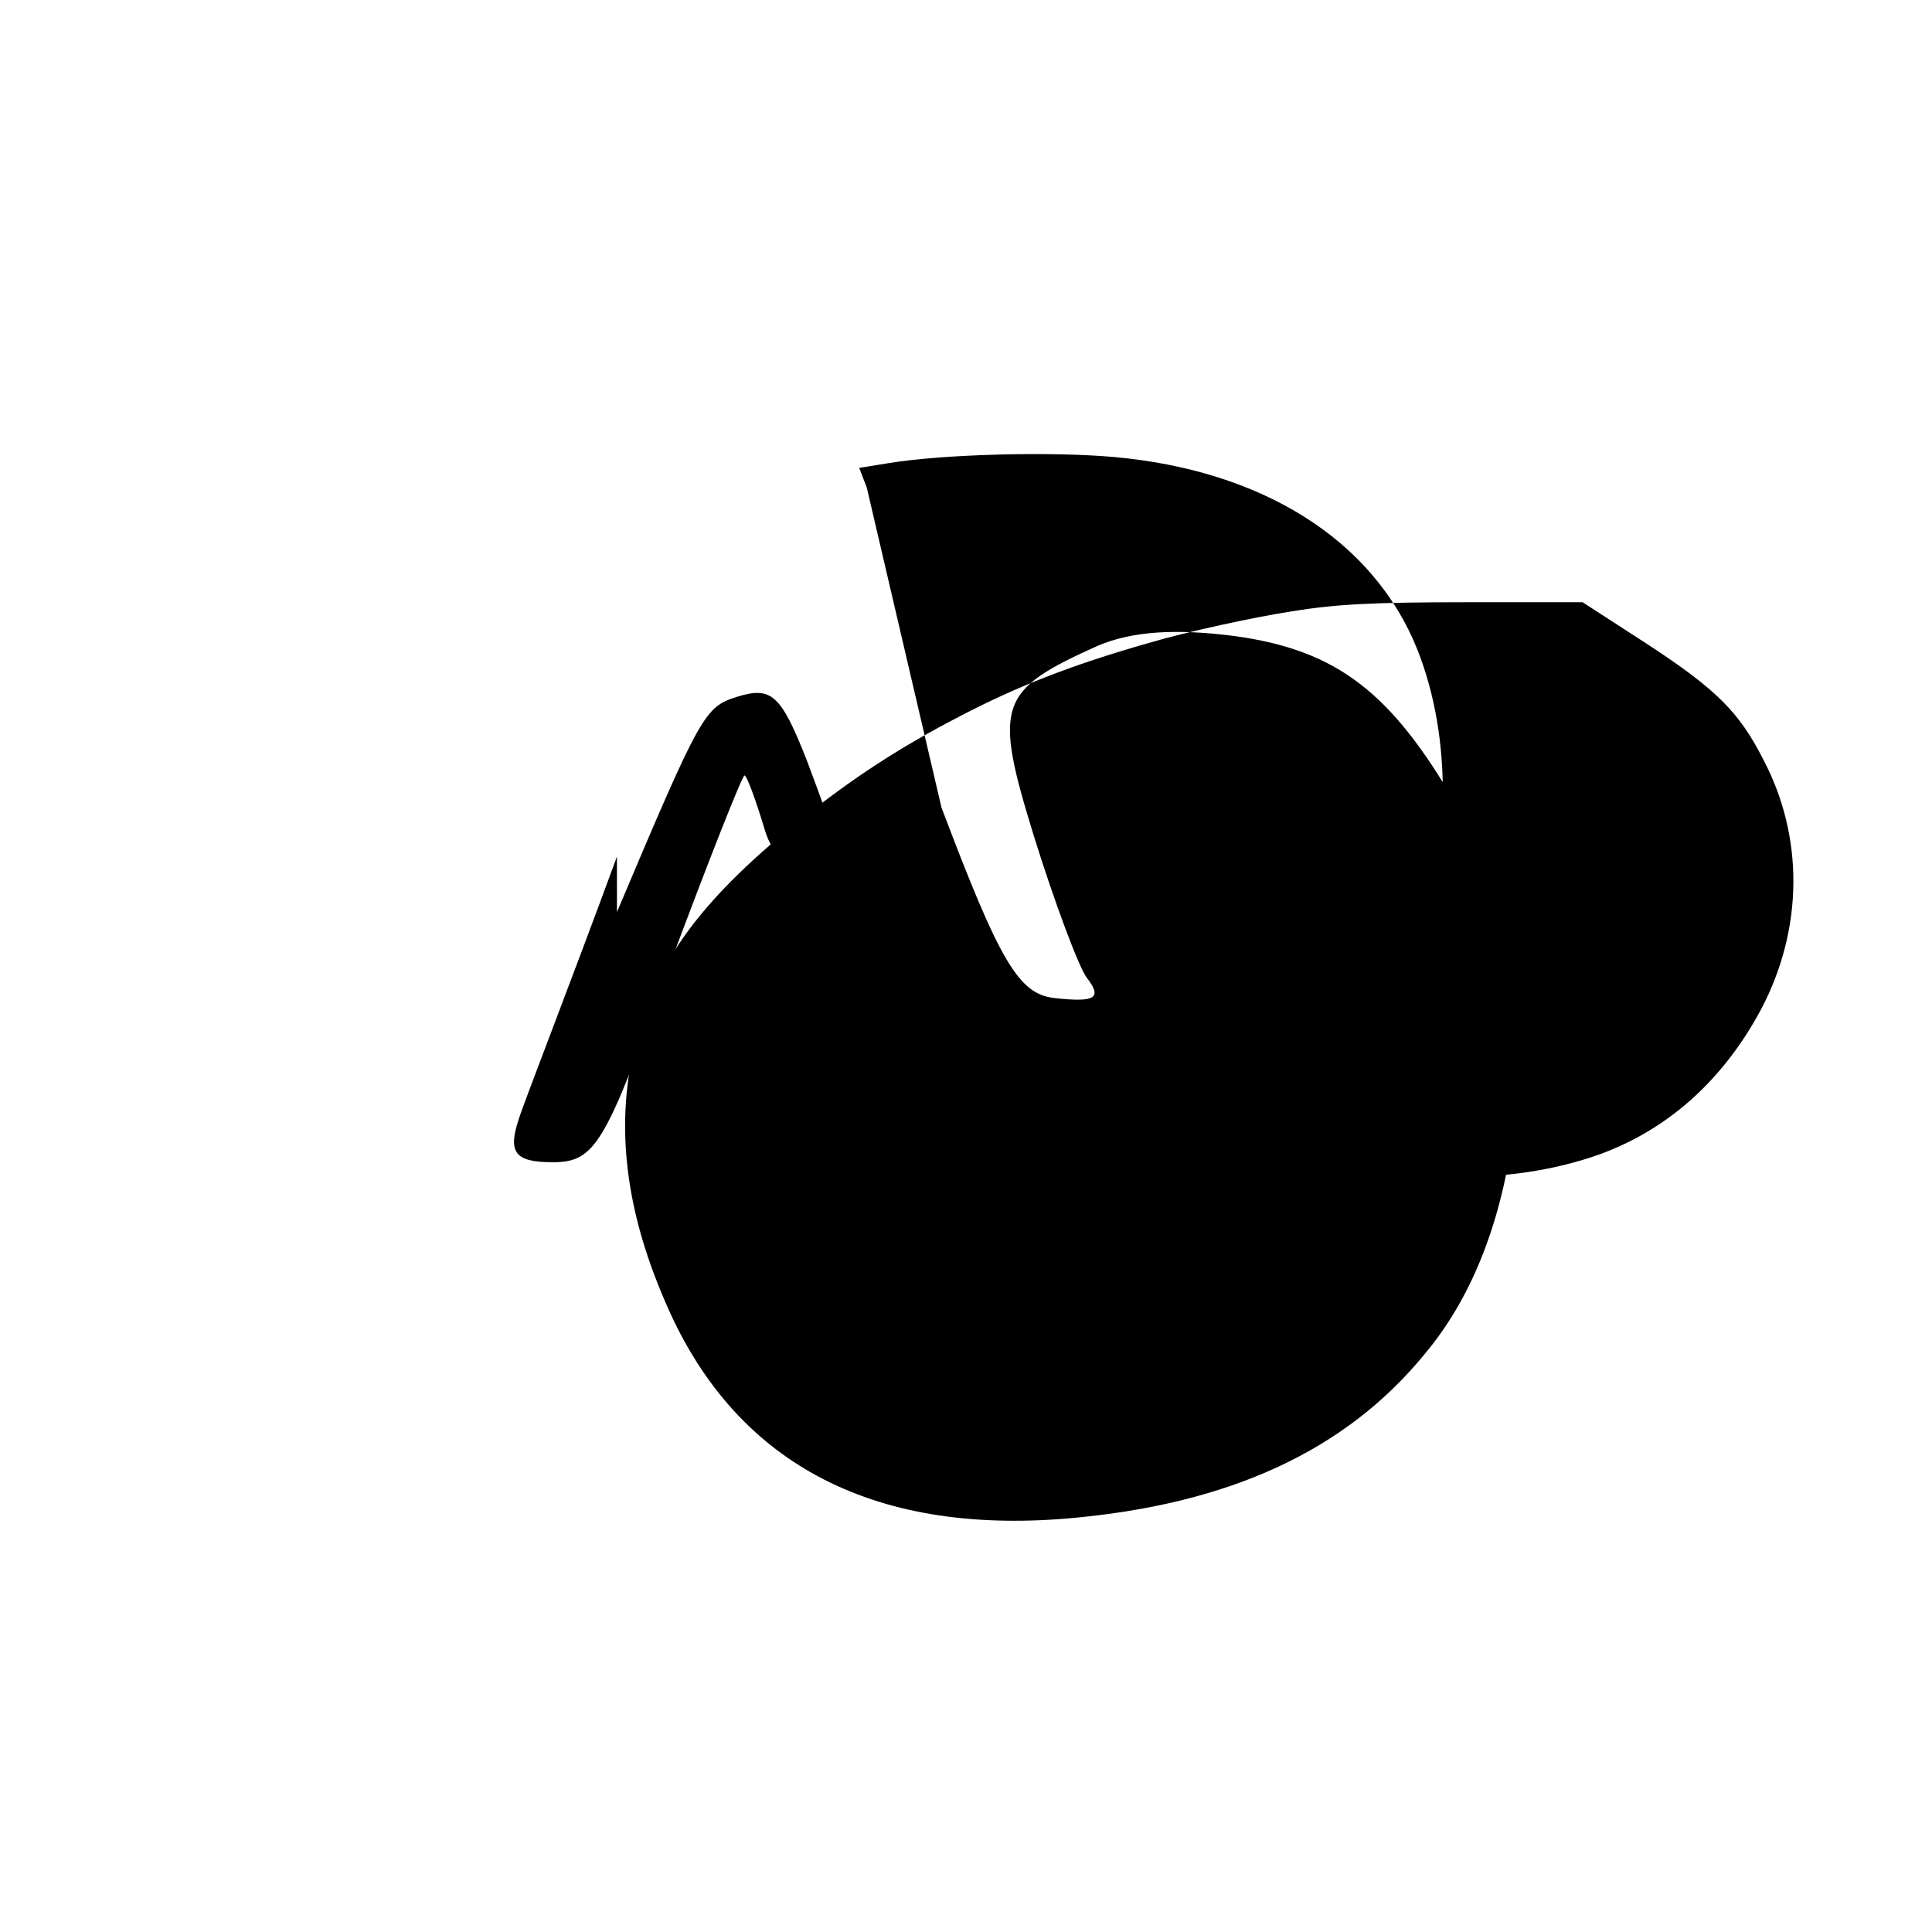 <?xml version="1.0" standalone="no"?>
<!DOCTYPE svg PUBLIC "-//W3C//DTD SVG 20010904//EN"
 "http://www.w3.org/TR/2001/REC-SVG-20010904/DTD/svg10.dtd">
<svg version="1.0" xmlns="http://www.w3.org/2000/svg"
 width="512pt" height="512pt" viewBox="0 0 512 512"
 preserveAspectRatio="xMidYMid meet">

<g transform="translate(0,512) scale(0.1,-0.1)"
fill="#000000" stroke="none">
<path d="M1635 2850 c-123 -335 -246 -650 -260 -695 -30 -90 -10 -115 90 -115
113 0 140 49 305 510 106 285 197 515 203 515 6 0 30 -65 54 -145 20 -66 58
-95 113 -87 92 14 92 23 -3 275 -68 172 -93 194 -185 165 -85 -27 -95 -45
-317 -570z"/>
<path d="M2495 2980 c155 -410 205 -495 300 -505 108 -12 127 0 85 54 -20 26
-84 195 -140 375 -108 350 -95 386 170 505 90 38 205 46 365 25 270 -38 413
-150 585 -448 150 -259 198 -532 148 -885 -35 -236 -112 -426 -233 -570 -208
-254 -515 -398 -945 -435 -520 -44 -888 147 -1070 581 -101 235 -128 452 -81
660 50 219 165 387 435 605 152 121 272 198 430 280 150 78 290 134 500 194
105 31 283 69 380 84 117 19 215 24 460 24 l310 0 170 -110 c185 -121 245
-181 309 -307 108 -205 106 -448 -5 -660 -108 -203 -270 -340 -471 -400 -134
-41 -289 -55 -451 -41 -71 7 -156 19 -190 28 -33 9 -102 30 -155 45 l-95 26
48 28 c165 95 325 277 390 453 102 271 106 576 12 813 -117 292 -413 475
-805 510 -172 15 -452 7 -594 -16 l-80 -13 20 -52z"/>
</g>
</svg>
